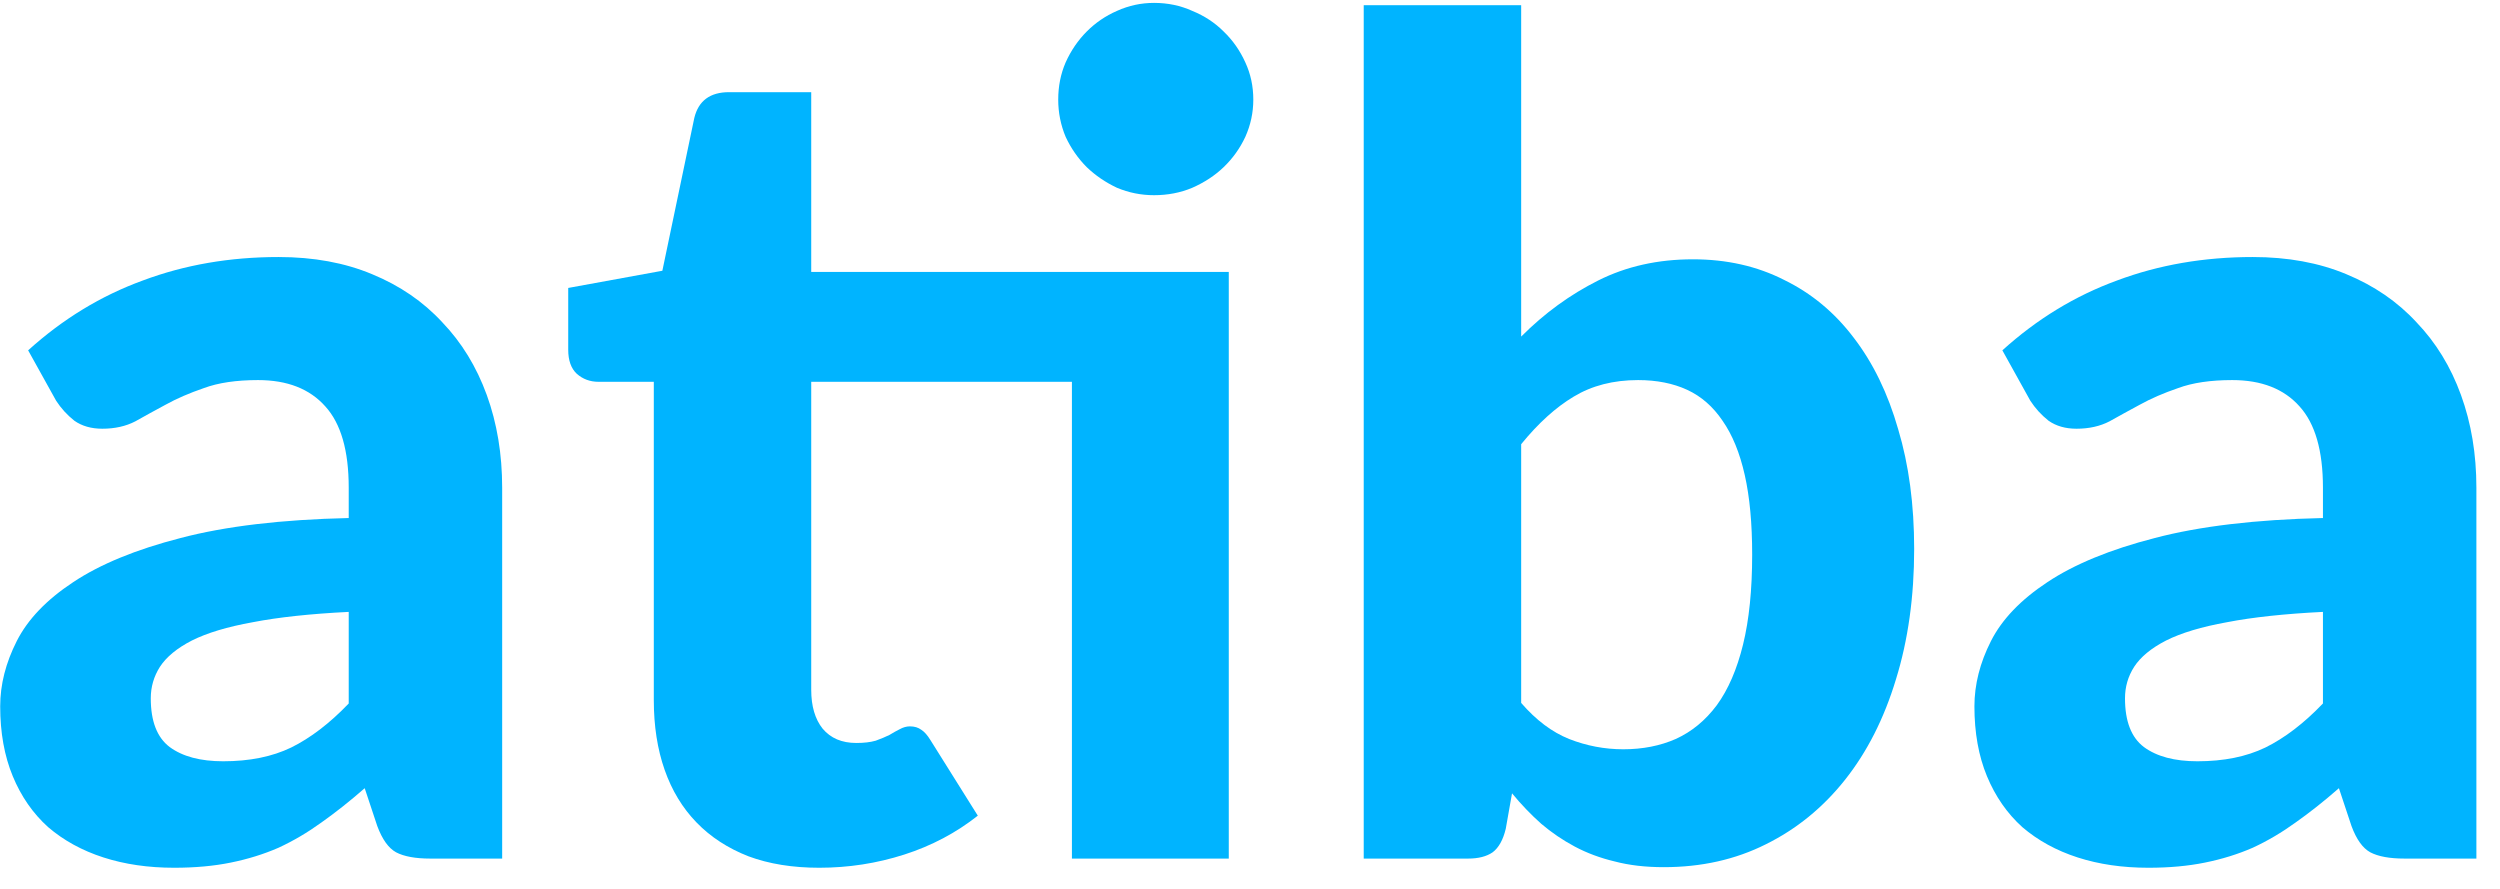 <svg width="90" height="32" viewBox="0 0 90 32" fill="none" xmlns="http://www.w3.org/2000/svg">
<path d="M12.554 22.028C11.171 22.097 10.021 22.221 9.104 22.399C8.187 22.564 7.455 22.784 6.907 23.059C6.373 23.333 5.99 23.649 5.757 24.006C5.538 24.35 5.428 24.728 5.428 25.14C5.428 25.964 5.654 26.548 6.106 26.891C6.572 27.235 7.215 27.406 8.036 27.406C8.981 27.406 9.796 27.242 10.48 26.912C11.178 26.568 11.87 26.04 12.554 25.325V22.028ZM1.013 12.612C2.259 11.485 3.635 10.647 5.141 10.098C6.647 9.534 8.276 9.253 10.028 9.253C11.288 9.253 12.411 9.459 13.396 9.871C14.396 10.283 15.238 10.86 15.922 11.602C16.62 12.33 17.154 13.202 17.524 14.219C17.893 15.235 18.078 16.348 18.078 17.557V30.909H15.491C14.957 30.909 14.546 30.834 14.259 30.683C13.985 30.532 13.759 30.216 13.581 29.735L13.129 28.375C12.595 28.842 12.075 29.254 11.569 29.611C11.076 29.968 10.562 30.271 10.028 30.518C9.494 30.751 8.919 30.93 8.303 31.054C7.701 31.177 7.023 31.239 6.27 31.239C5.339 31.239 4.491 31.116 3.724 30.868C2.957 30.621 2.293 30.257 1.732 29.776C1.184 29.282 0.76 28.67 0.459 27.942C0.158 27.214 0.007 26.376 0.007 25.428C0.007 24.645 0.206 23.862 0.603 23.079C1 22.296 1.677 21.589 2.636 20.957C3.608 20.311 4.894 19.782 6.496 19.37C8.112 18.944 10.131 18.704 12.554 18.649V17.557C12.554 16.224 12.274 15.249 11.712 14.631C11.151 13.999 10.343 13.683 9.289 13.683C8.509 13.683 7.858 13.779 7.338 13.972C6.818 14.15 6.359 14.349 5.962 14.569C5.579 14.775 5.216 14.974 4.874 15.167C4.532 15.345 4.135 15.434 3.683 15.434C3.286 15.434 2.95 15.338 2.677 15.146C2.417 14.94 2.198 14.7 2.02 14.425L1.013 12.612Z" fill="#00B4FF"/>
<path d="M44.236 30.909H38.589V13.745H29.204V24.831C29.204 25.421 29.341 25.888 29.615 26.232C29.903 26.575 30.306 26.747 30.827 26.747C31.101 26.747 31.333 26.72 31.525 26.665C31.716 26.596 31.881 26.527 32.018 26.459C32.155 26.376 32.278 26.307 32.387 26.253C32.511 26.184 32.634 26.149 32.757 26.149C32.921 26.149 33.058 26.191 33.168 26.273C33.277 26.342 33.387 26.465 33.496 26.644L35.201 29.364C34.42 29.982 33.537 30.449 32.552 30.765C31.566 31.081 30.546 31.239 29.492 31.239C28.534 31.239 27.685 31.102 26.945 30.827C26.206 30.538 25.583 30.133 25.077 29.611C24.57 29.089 24.187 28.457 23.927 27.715C23.667 26.974 23.537 26.136 23.537 25.202V13.745H21.545C21.244 13.745 20.983 13.649 20.764 13.456C20.559 13.264 20.456 12.976 20.456 12.591V10.366L23.845 9.747L24.995 4.246C25.145 3.627 25.563 3.318 26.247 3.318H29.204V9.789H44.236V30.909ZM45.119 3.586C45.119 4.053 45.023 4.5 44.832 4.926C44.64 5.338 44.38 5.702 44.051 6.018C43.736 6.32 43.36 6.567 42.922 6.76C42.498 6.938 42.039 7.027 41.546 7.027C41.081 7.027 40.636 6.938 40.211 6.76C39.801 6.567 39.438 6.32 39.123 6.018C38.808 5.702 38.555 5.338 38.363 4.926C38.185 4.5 38.096 4.053 38.096 3.586C38.096 3.105 38.185 2.659 38.363 2.247C38.555 1.821 38.808 1.45 39.123 1.134C39.438 0.818 39.801 0.571 40.211 0.392C40.636 0.2 41.081 0.104 41.546 0.104C42.039 0.104 42.498 0.2 42.922 0.392C43.36 0.571 43.736 0.818 44.051 1.134C44.38 1.45 44.64 1.821 44.832 2.247C45.023 2.659 45.119 3.105 45.119 3.586Z" fill="#00B4FF"/>
<path d="M54.762 25.305C55.296 25.923 55.87 26.355 56.487 26.603C57.116 26.85 57.767 26.974 58.438 26.974C59.136 26.974 59.765 26.85 60.327 26.603C60.902 26.342 61.395 25.936 61.805 25.387C62.216 24.824 62.531 24.096 62.75 23.203C62.969 22.31 63.078 21.232 63.078 19.968C63.078 18.841 62.989 17.887 62.812 17.104C62.633 16.307 62.367 15.654 62.011 15.146C61.668 14.638 61.244 14.267 60.737 14.033C60.231 13.8 59.642 13.683 58.971 13.683C58.081 13.683 57.308 13.882 56.651 14.28C56.007 14.665 55.378 15.235 54.762 15.991V25.305ZM54.762 12.117C55.597 11.279 56.521 10.606 57.534 10.098C58.547 9.589 59.683 9.335 60.943 9.335C62.161 9.335 63.256 9.582 64.228 10.077C65.214 10.558 66.049 11.252 66.734 12.158C67.432 13.065 67.966 14.164 68.335 15.455C68.719 16.733 68.91 18.168 68.91 19.762C68.91 21.479 68.692 23.045 68.253 24.46C67.829 25.861 67.22 27.063 66.426 28.066C65.632 29.069 64.68 29.845 63.571 30.394C62.476 30.944 61.251 31.218 59.895 31.218C59.238 31.218 58.65 31.15 58.129 31.012C57.609 30.889 57.13 30.71 56.692 30.477C56.254 30.243 55.85 29.968 55.48 29.652C55.111 29.323 54.762 28.959 54.433 28.56L54.207 29.838C54.111 30.236 53.954 30.518 53.735 30.683C53.516 30.834 53.221 30.909 52.852 30.909H49.094V0.186H54.762V12.117Z" fill="#00B4FF"/>
<path d="M83.626 22.028C82.243 22.097 81.093 22.221 80.176 22.399C79.258 22.564 78.526 22.784 77.978 23.059C77.445 23.333 77.061 23.649 76.829 24.006C76.609 24.35 76.5 24.728 76.5 25.14C76.5 25.964 76.726 26.548 77.178 26.891C77.643 27.235 78.287 27.406 79.108 27.406C80.053 27.406 80.867 27.242 81.552 26.912C82.25 26.568 82.941 26.04 83.626 25.325V22.028ZM72.085 12.612C73.331 11.485 74.707 10.647 76.212 10.098C77.718 9.534 79.347 9.253 81.1 9.253C82.359 9.253 83.482 9.459 84.468 9.871C85.467 10.283 86.309 10.86 86.993 11.602C87.692 12.33 88.226 13.202 88.595 14.219C88.965 15.235 89.15 16.348 89.15 17.557V30.909H86.562C86.028 30.909 85.618 30.834 85.33 30.683C85.056 30.532 84.83 30.216 84.653 29.735L84.201 28.375C83.667 28.842 83.147 29.254 82.64 29.611C82.147 29.968 81.634 30.271 81.1 30.518C80.566 30.751 79.991 30.93 79.375 31.054C78.772 31.177 78.095 31.239 77.342 31.239C76.411 31.239 75.562 31.116 74.795 30.868C74.029 30.621 73.365 30.257 72.803 29.776C72.256 29.282 71.832 28.67 71.53 27.942C71.229 27.214 71.079 26.376 71.079 25.428C71.079 24.645 71.277 23.862 71.674 23.079C72.071 22.296 72.749 21.589 73.707 20.957C74.679 20.311 75.966 19.782 77.568 19.37C79.183 18.944 81.203 18.704 83.626 18.649V17.557C83.626 16.224 83.345 15.249 82.784 14.631C82.222 13.999 81.415 13.683 80.361 13.683C79.58 13.683 78.93 13.779 78.41 13.972C77.889 14.15 77.431 14.349 77.034 14.569C76.651 14.775 76.288 14.974 75.945 15.167C75.603 15.345 75.206 15.434 74.754 15.434C74.357 15.434 74.022 15.338 73.748 15.146C73.488 14.94 73.269 14.7 73.091 14.425L72.085 12.612Z" fill="#00B4FF"/>
</svg>
